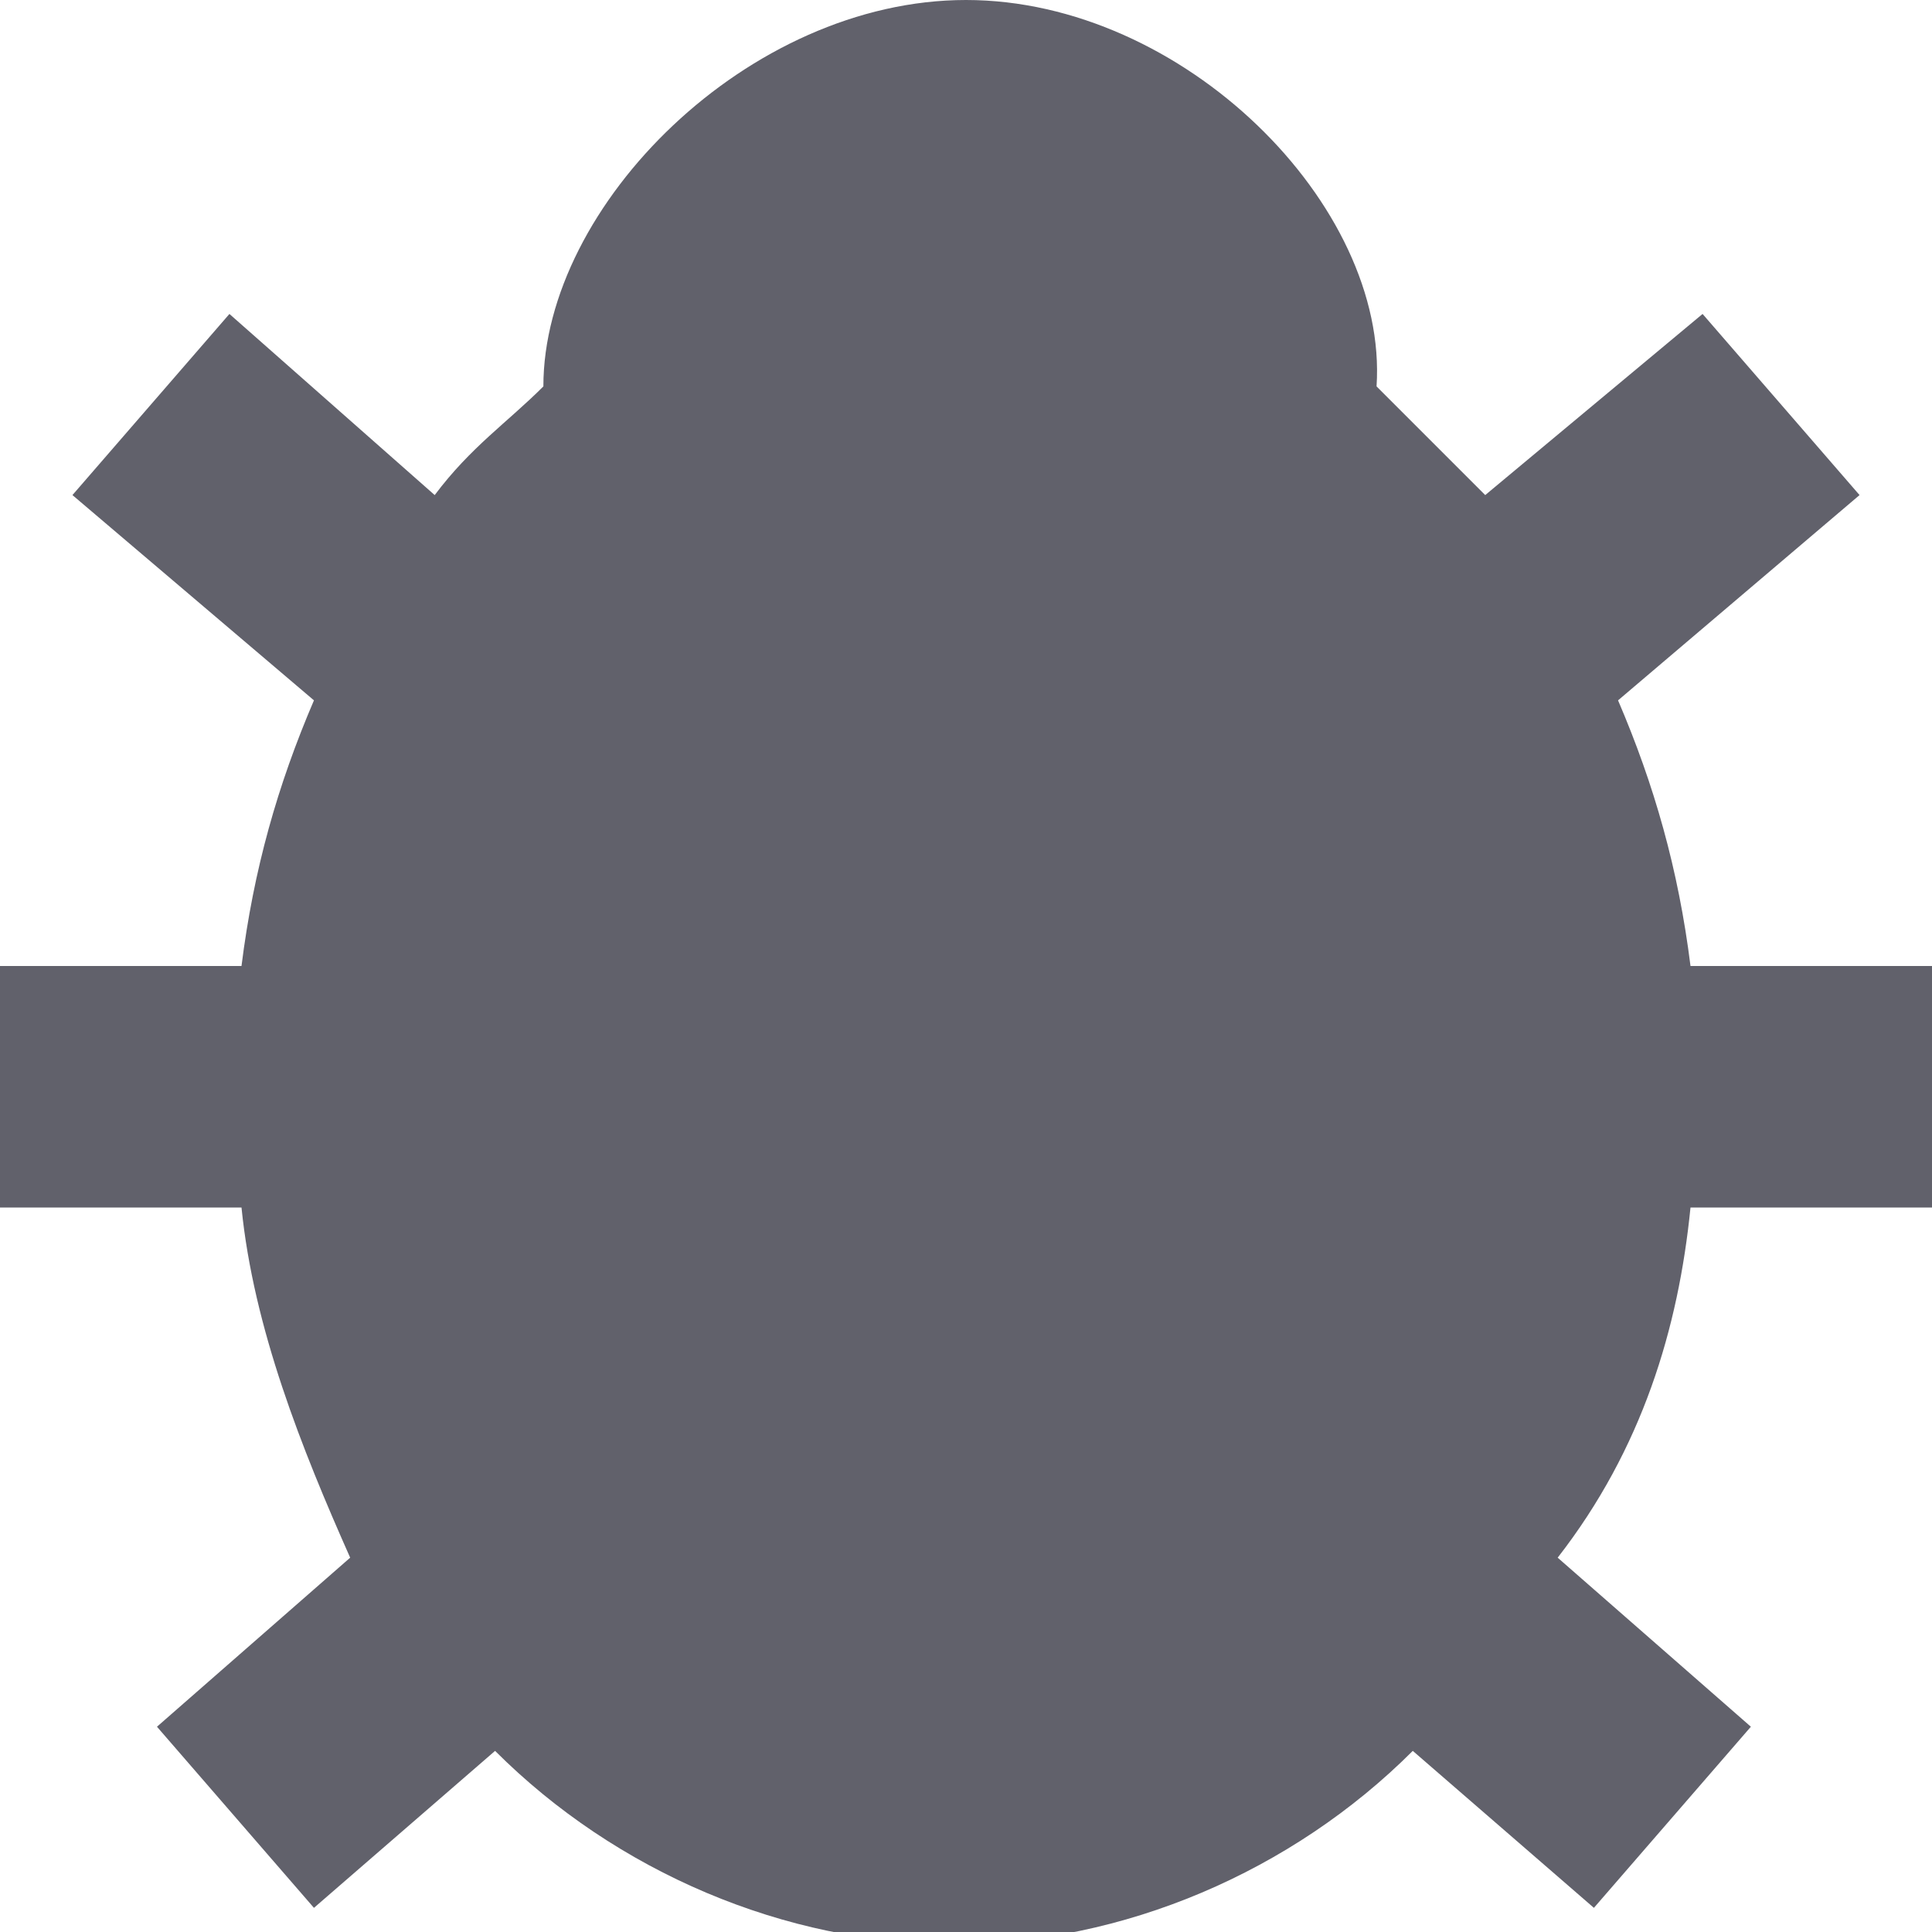 <svg xmlns="http://www.w3.org/2000/svg" height="16" width="16" viewBox="0 0 16 16"><title>ladybug 2</title><g fill="#61616b" class="nc-icon-wrapper"><path fill="#61616b" d="M16,10V8h-2c-0.1-0.8-0.3-1.5-0.6-2.2l2-1.7l-1.3-1.5l-1.8,1.5c-0.3-0.3-0.6-0.6-0.9-0.9C11.5,1.7,9.8,0,8,0 S4.5,1.7,4.5,3.2C4.2,3.5,3.9,3.7,3.6,4.1L1.9,2.6L0.6,4.1l2,1.7C2.3,6.5,2.1,7.2,2,8H0v2h2c0.1,1,0.5,2,0.9,2.9l-1.6,1.4l1.3,1.5 l1.5-1.3c1,1,2.4,1.6,3.8,1.6s2.8-0.6,3.8-1.6l1.5,1.3l1.3-1.5l-1.6-1.4C13.6,12,13.9,11,14,10H16z"></path></g></svg>